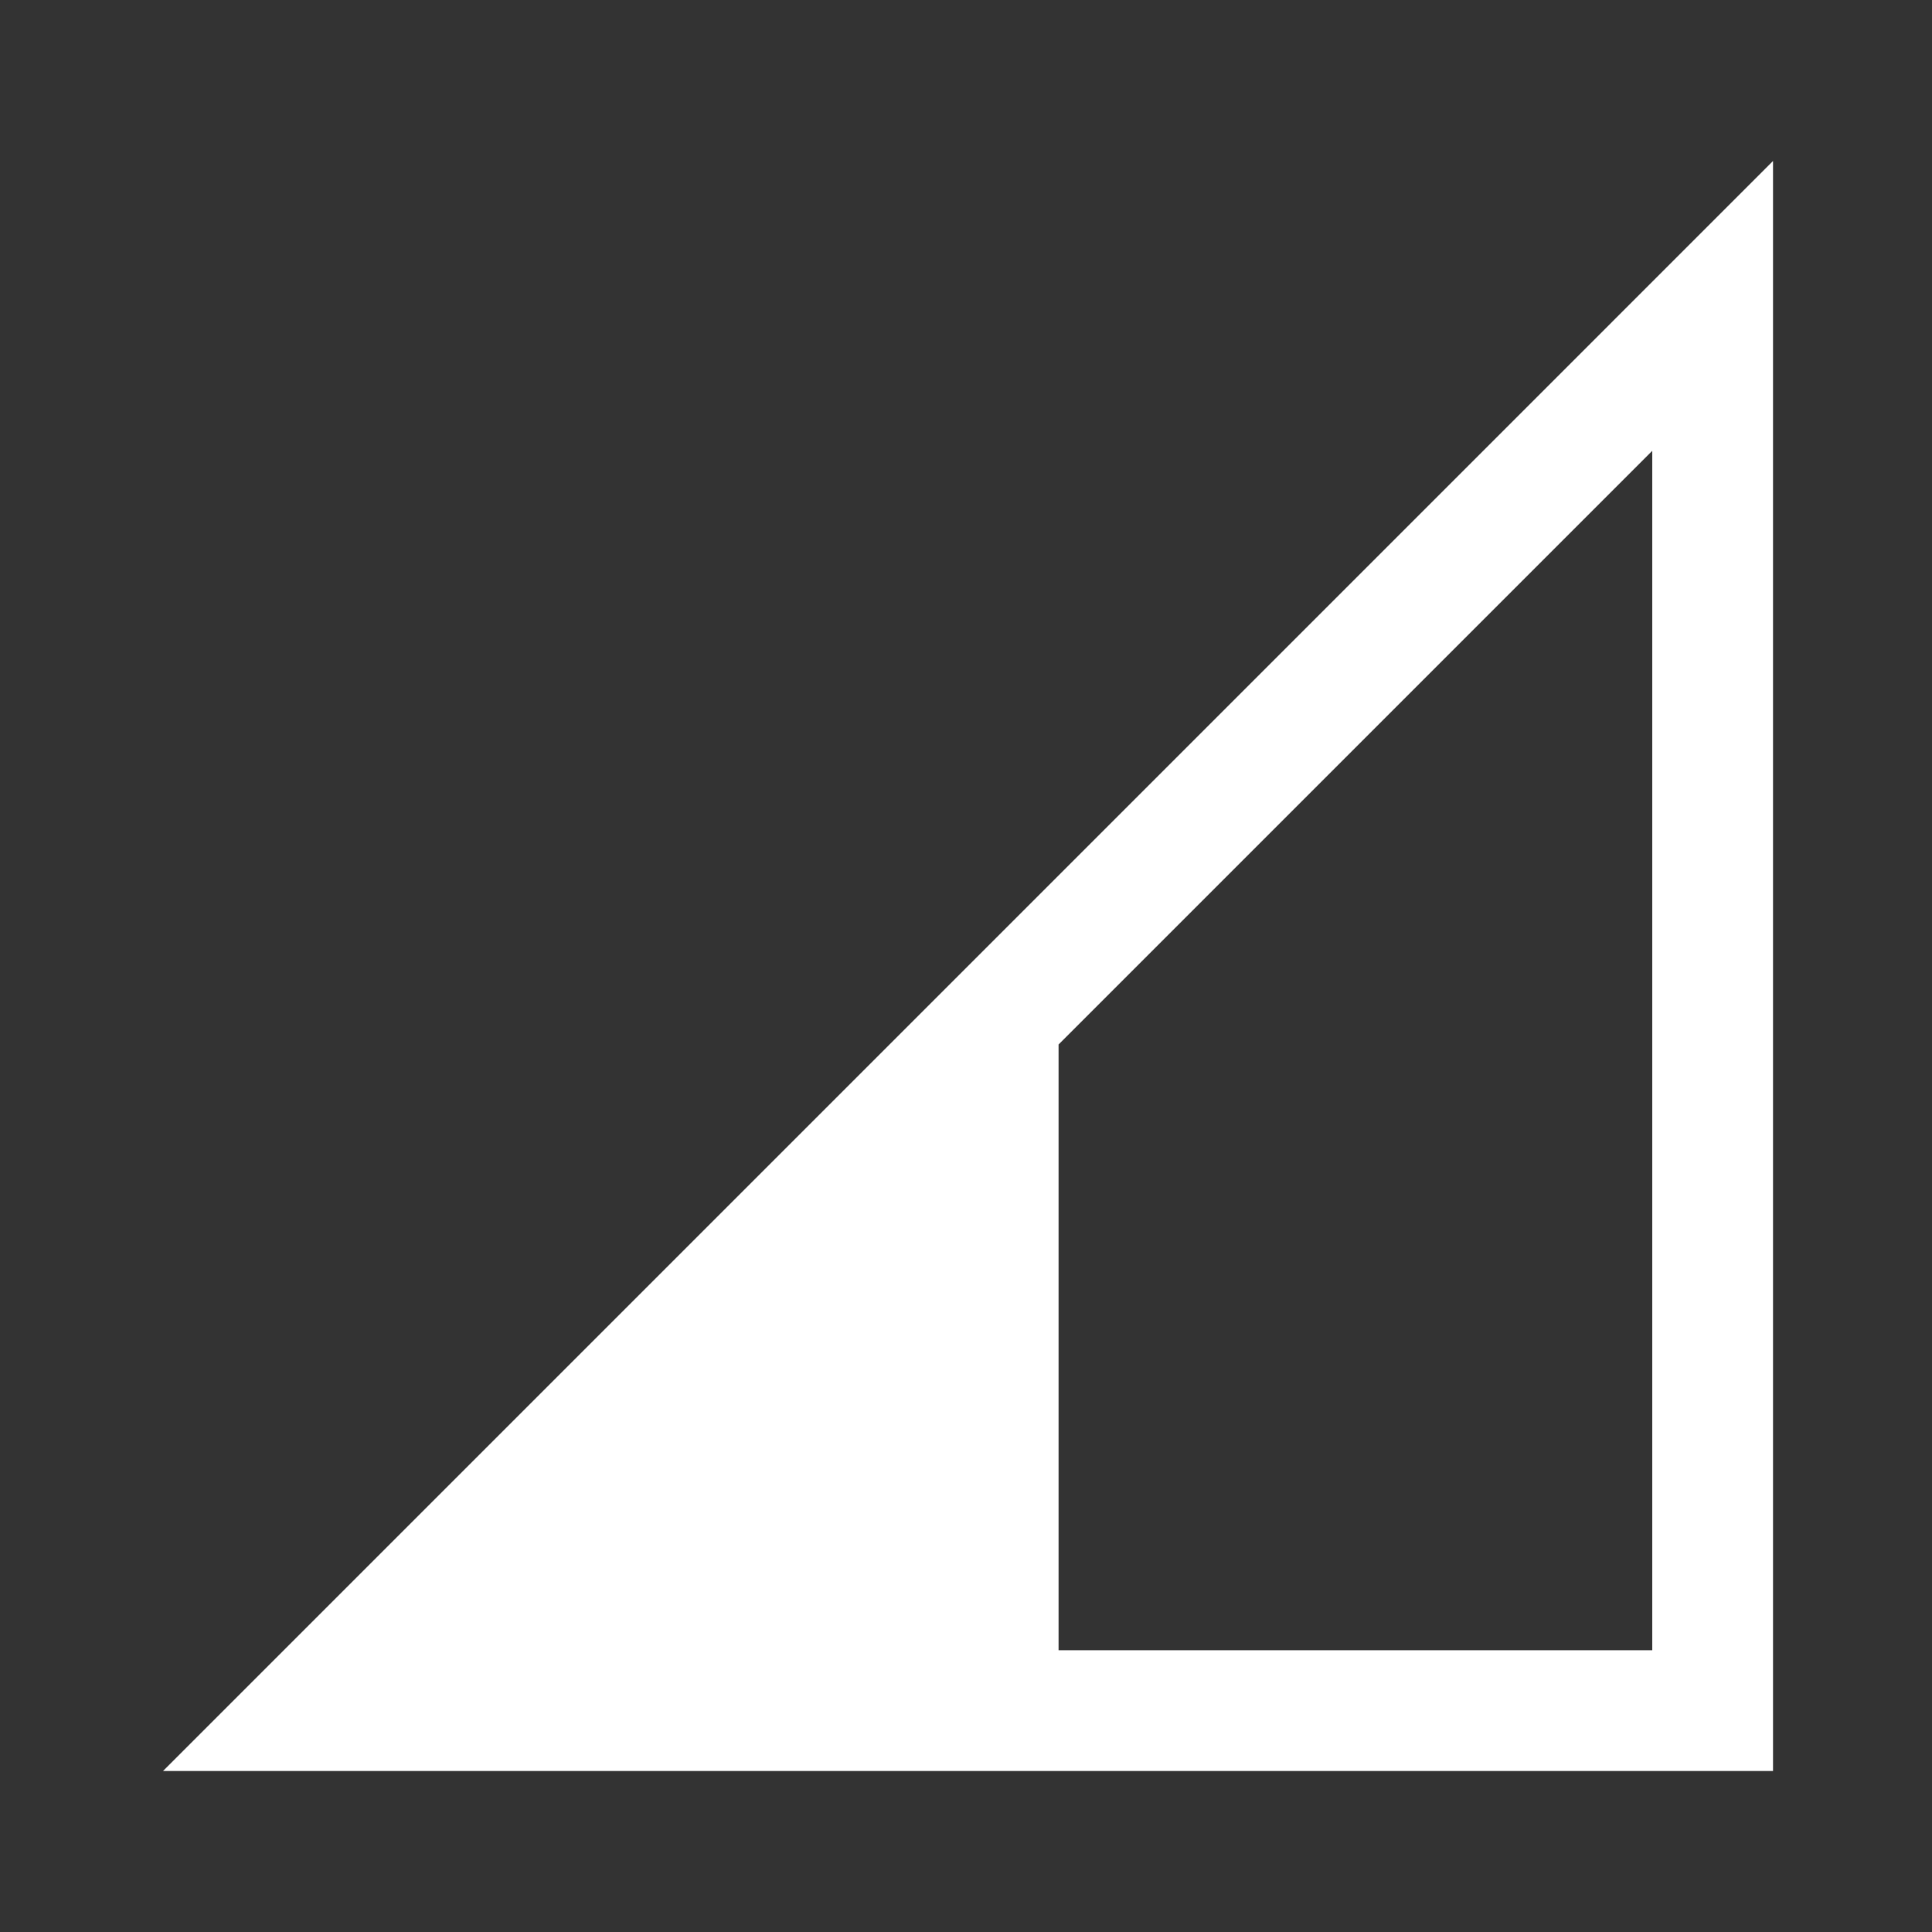 <svg xmlns="http://www.w3.org/2000/svg" fill="#fff" height="48" width="48"><rect width="100%" height="100%" fill="#333333" stroke="none"/><path d="M4.05 44 44.05 4V44ZM26.3 41H41.05V11.2L26.3 25.95Z"/></svg>